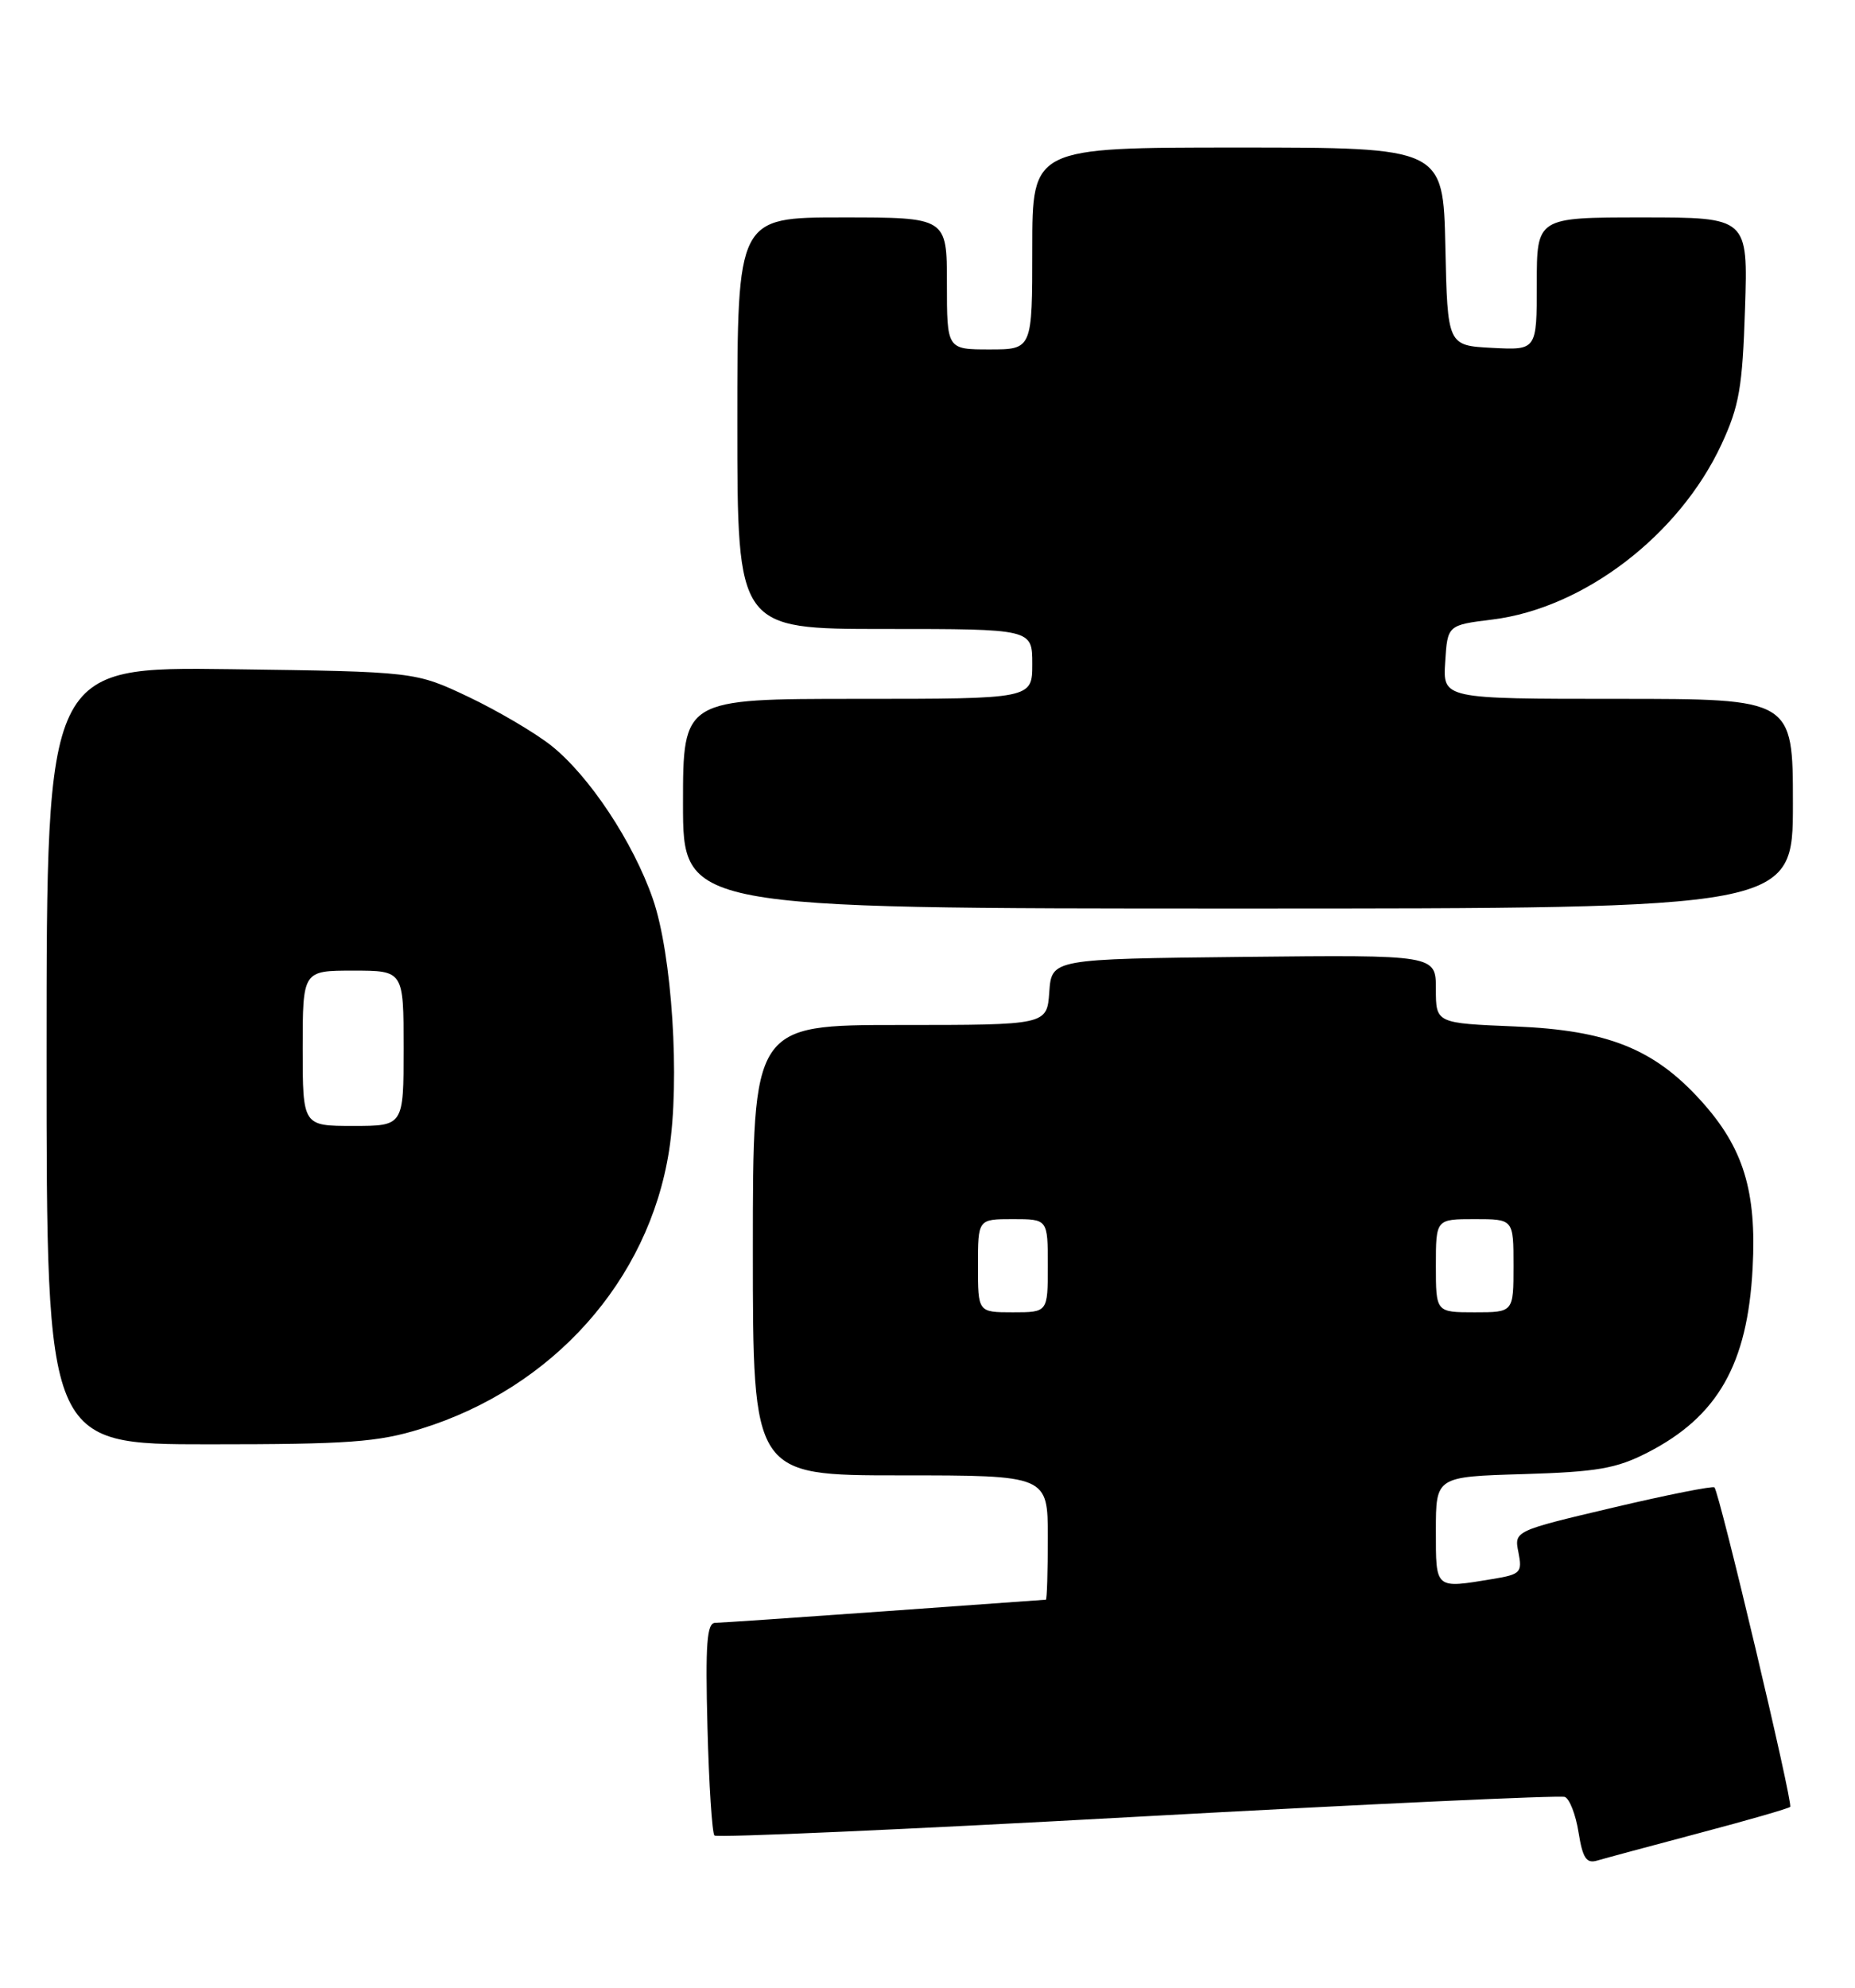 <?xml version="1.0" encoding="UTF-8" standalone="no"?>
<!DOCTYPE svg PUBLIC "-//W3C//DTD SVG 1.1//EN" "http://www.w3.org/Graphics/SVG/1.1/DTD/svg11.dtd" >
<svg xmlns="http://www.w3.org/2000/svg" xmlns:xlink="http://www.w3.org/1999/xlink" version="1.1" viewBox="0 0 239 256">
 <g >
 <path fill="currentColor"
d=" M 218.88 236.08 C 225.14 234.43 230.44 232.90 230.65 232.69 C 231.05 232.28 221.54 192.21 220.89 191.55 C 220.67 191.34 214.78 192.51 207.79 194.16 C 195.08 197.16 195.08 197.16 195.64 199.93 C 196.15 202.51 195.91 202.75 192.35 203.34 C 184.83 204.58 185.00 204.73 185.00 197.09 C 185.00 190.17 185.00 190.17 196.25 189.84 C 205.77 189.55 208.23 189.13 212.24 187.08 C 221.31 182.44 225.16 175.70 225.81 163.31 C 226.34 153.37 224.62 147.79 219.17 141.77 C 213.12 135.07 207.14 132.68 195.25 132.19 C 185.00 131.77 185.00 131.77 185.00 127.37 C 185.00 122.97 185.00 122.97 160.25 123.23 C 135.50 123.50 135.50 123.50 135.19 127.75 C 134.89 132.00 134.89 132.00 115.94 132.00 C 97.00 132.00 97.00 132.00 97.00 161.00 C 97.00 190.00 97.00 190.00 116.00 190.00 C 135.00 190.00 135.00 190.00 135.00 198.00 C 135.00 202.40 134.89 206.01 134.75 206.01 C 134.61 206.02 125.28 206.69 114.00 207.50 C 102.72 208.31 92.89 208.98 92.15 208.99 C 91.07 209.00 90.87 211.66 91.15 222.42 C 91.34 229.80 91.75 236.08 92.05 236.38 C 92.35 236.68 116.88 235.60 146.55 233.96 C 176.22 232.33 201.00 231.18 201.61 231.41 C 202.22 231.64 203.02 233.69 203.38 235.97 C 203.91 239.28 204.39 240.02 205.77 239.61 C 206.72 239.33 212.62 237.74 218.88 236.08 Z  M 54.22 184.01 C 71.22 178.76 83.57 164.93 86.20 148.21 C 87.63 139.08 86.59 122.90 84.11 115.75 C 81.56 108.41 75.89 99.88 71.01 96.01 C 68.91 94.35 64.11 91.53 60.35 89.74 C 53.50 86.50 53.50 86.50 29.75 86.18 C 6.00 85.87 6.00 85.87 6.00 135.93 C 6.00 186.00 6.00 186.00 26.89 186.00 C 44.91 186.00 48.67 185.73 54.22 184.01 Z  M 231.00 103.50 C 231.00 90.00 231.00 90.00 208.45 90.00 C 185.89 90.00 185.89 90.00 186.20 85.25 C 186.50 80.50 186.50 80.50 192.31 79.78 C 204.07 78.32 216.36 68.92 221.80 57.22 C 224.09 52.28 224.50 49.89 224.83 39.75 C 225.21 28.00 225.21 28.00 211.61 28.00 C 198.00 28.00 198.00 28.00 198.00 36.55 C 198.00 45.10 198.00 45.10 192.25 44.80 C 186.50 44.50 186.50 44.50 186.22 31.75 C 185.94 19.00 185.94 19.00 159.47 19.00 C 133.00 19.00 133.00 19.00 133.00 32.00 C 133.00 45.00 133.00 45.00 127.50 45.00 C 122.00 45.00 122.00 45.00 122.00 36.50 C 122.00 28.00 122.00 28.00 108.50 28.00 C 95.00 28.00 95.00 28.00 95.00 54.50 C 95.00 81.00 95.00 81.00 114.00 81.00 C 133.00 81.00 133.00 81.00 133.00 85.50 C 133.00 90.00 133.00 90.00 110.50 90.00 C 88.00 90.00 88.00 90.00 88.00 103.50 C 88.00 117.00 88.00 117.00 159.50 117.00 C 231.00 117.00 231.00 117.00 231.00 103.50 Z  M 126.00 163.00 C 126.00 157.00 126.00 157.00 130.50 157.00 C 135.00 157.00 135.00 157.00 135.00 163.00 C 135.00 169.00 135.00 169.00 130.50 169.00 C 126.00 169.00 126.00 169.00 126.00 163.00 Z  M 185.00 163.00 C 185.00 157.00 185.00 157.00 190.00 157.00 C 195.00 157.00 195.00 157.00 195.00 163.00 C 195.00 169.00 195.00 169.00 190.00 169.00 C 185.00 169.00 185.00 169.00 185.00 163.00 Z  M 39.00 135.00 C 39.00 125.00 39.00 125.00 45.50 125.00 C 52.00 125.00 52.00 125.00 52.00 135.00 C 52.00 145.00 52.00 145.00 45.50 145.00 C 39.00 145.00 39.00 145.00 39.00 135.00 Z "/>
</g>
</svg>